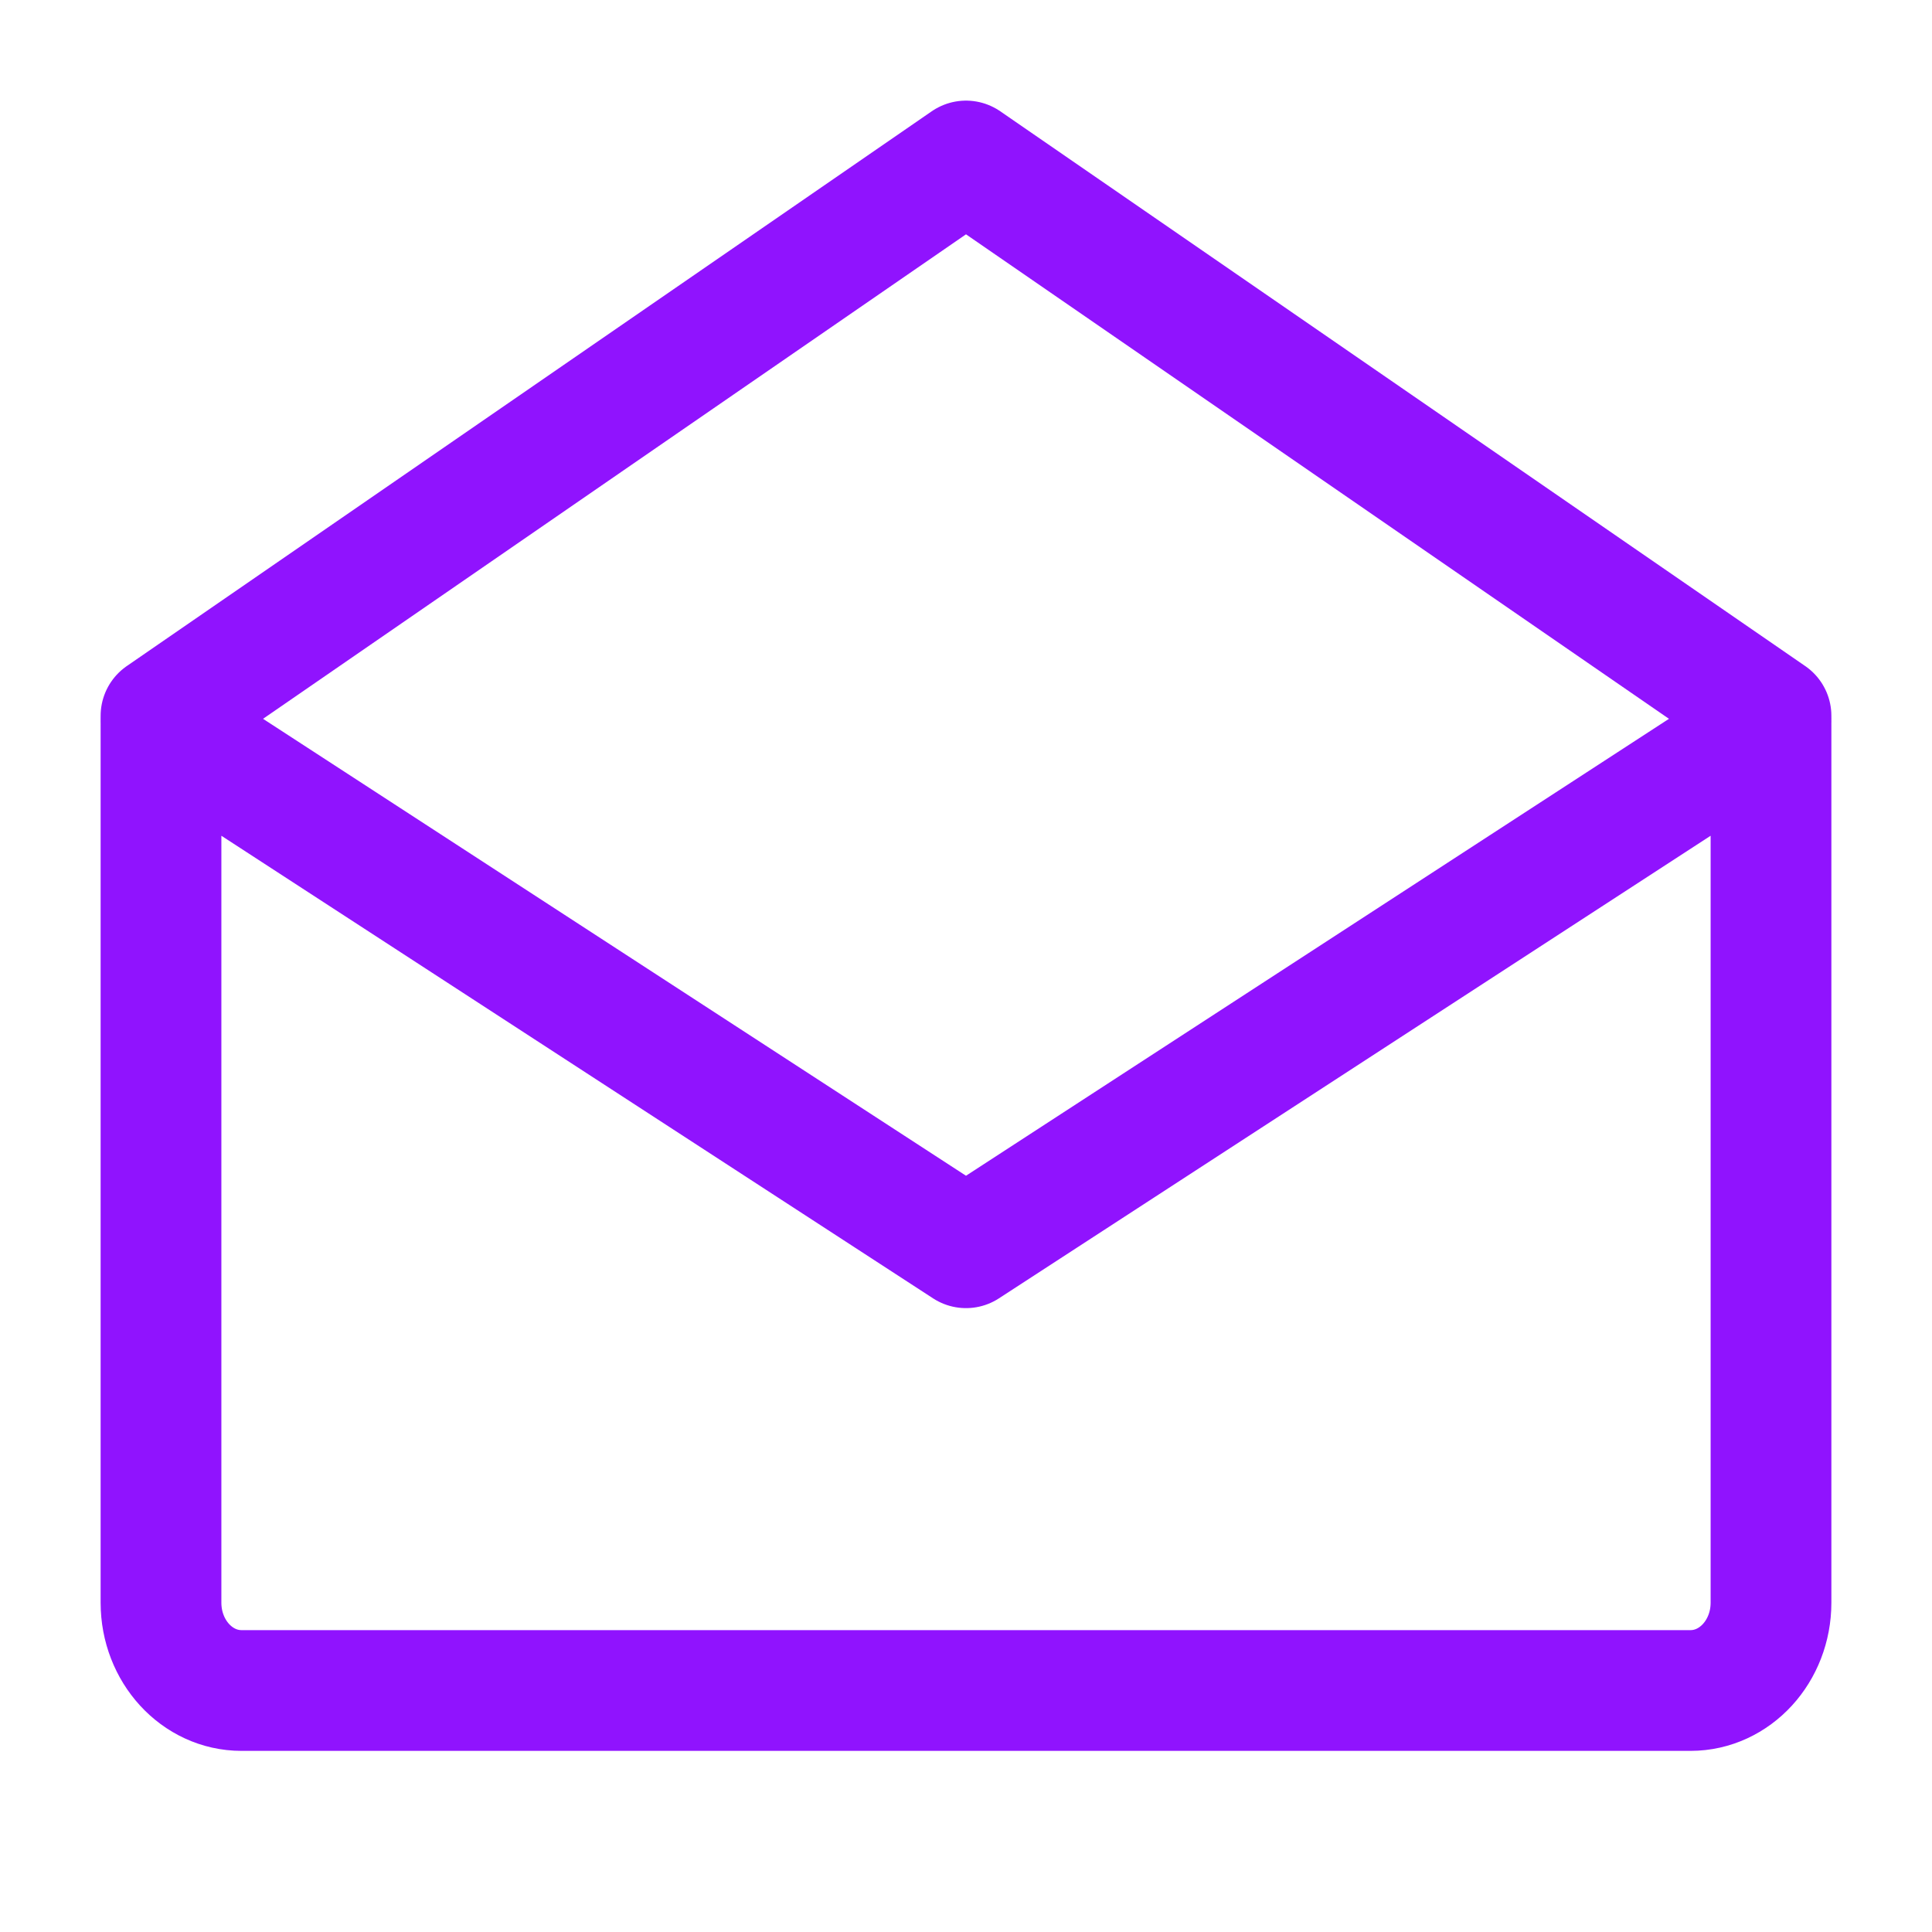 <svg xmlns="http://www.w3.org/2000/svg" fill="none" viewBox="0 0 48 48"><path stroke-linejoin="round" stroke-width="3" stroke="#9013fe" d="M44 18v21.818C44 41.023 43.105 42 42 42H6c-1.105 0-2-.977-2-2.182V18l20 13 20-13Z" data-follow-stroke="#9013fe"/><path stroke-linejoin="round" stroke-linecap="round" stroke-width="3" stroke="#9013fe" d="M4 17.784 24 4l20 13.784" data-follow-stroke="#9013fe"/></svg>